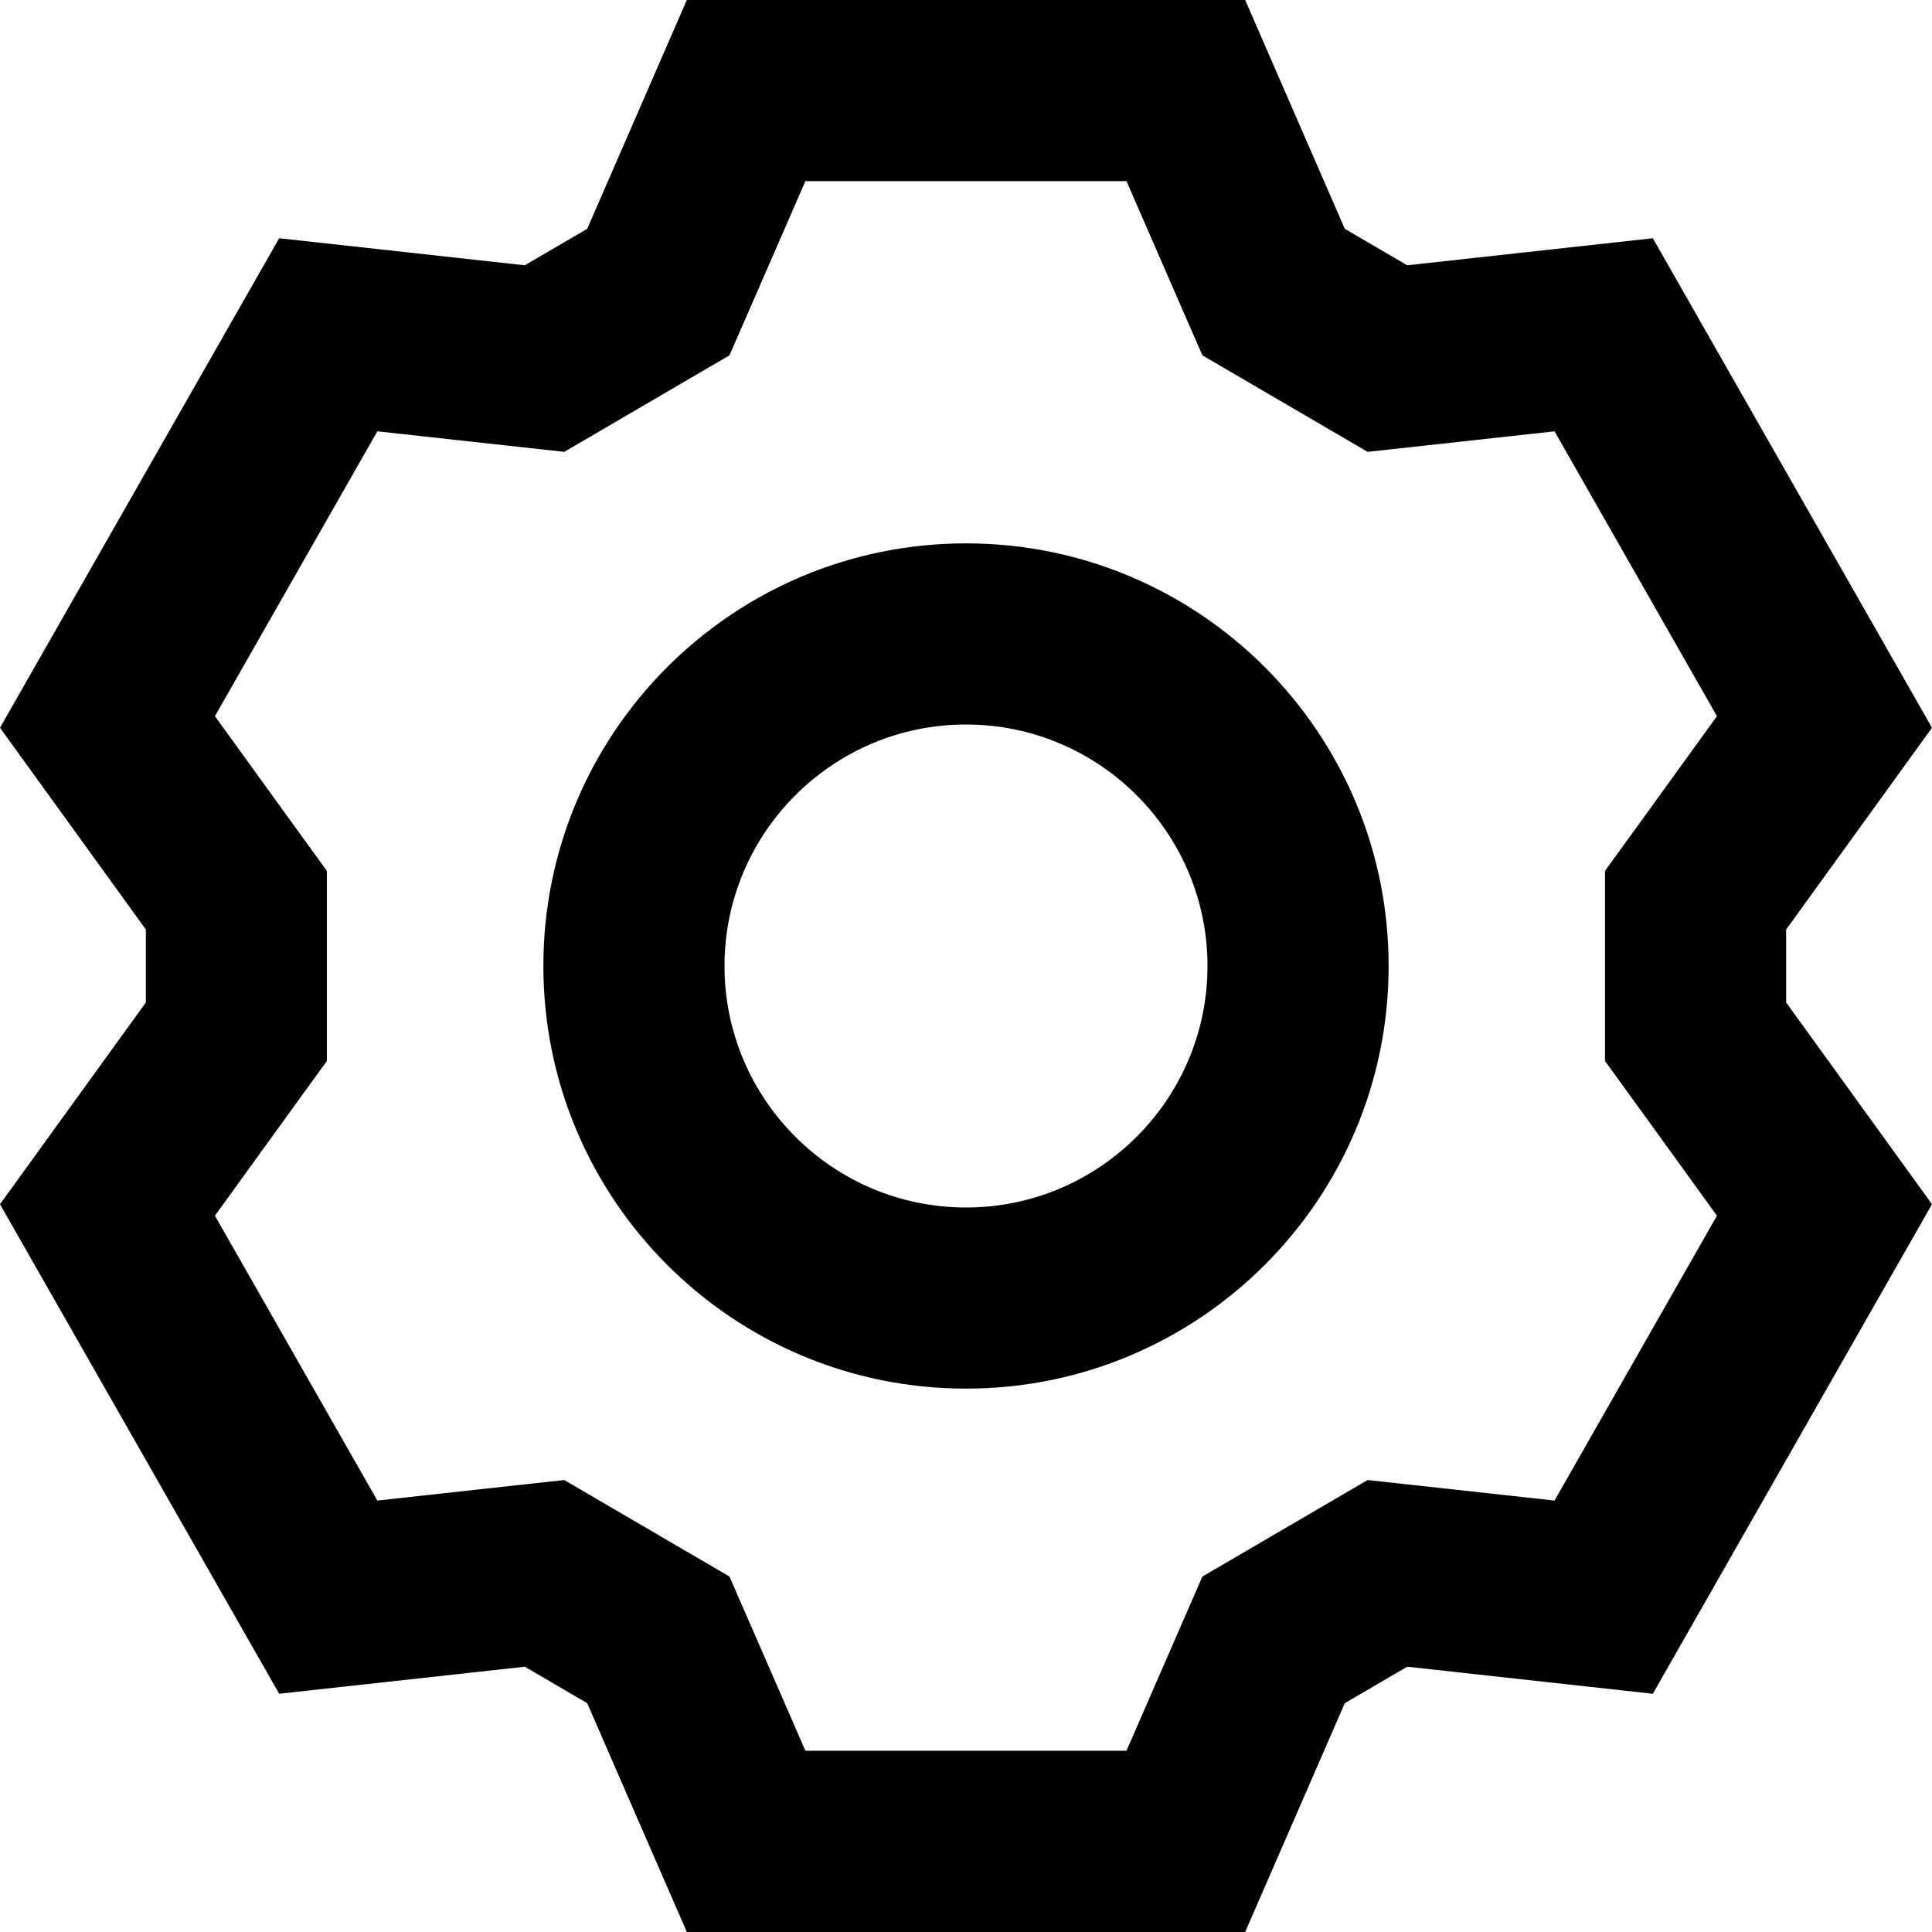 <svg xmlns="http://www.w3.org/2000/svg" viewBox="0 0 16 16"><path d="M8,6c1.103,0,2,.897,2,2s-.897,2-2,2-2-.897-2-2,.897-2,2-2m0-1.5c-1.933,0-3.5,1.567-3.5,3.5s1.567,3.5,3.5,3.5,3.5-1.567,3.5-3.5-1.567-3.5-3.5-3.5h0Zm1.329-3l.433,.994,.196,.449,.423,.247,.517,.302,.428,.25,.493-.054,1.055-.116,1.345,2.359-.642,.888-.285,.393v1.575l.285,.393,.642,.888-1.345,2.359-1.055-.116-.493-.054-.428,.25-.517,.302-.423,.247-.196,.449-.433,.994h-2.659l-.433-.994-.196-.449-.423-.247-.517-.302-.428-.25-.493,.054-1.055,.116-1.345-2.359,.642-.888,.285-.393v-1.575l-.285-.393-.642-.888,1.345-2.359,1.055,.116,.493,.054,.428-.25,.517-.302,.423-.247,.196-.449,.433-.994h2.659m.983-1.5H5.688l-.825,1.895c-.191,.111-.326,.191-.517,.302l-2.034-.224C1.214,3.899,1.098,4.101,0,6.027l1.208,1.671v.604l-1.208,1.671c1.098,1.926,1.214,2.128,2.312,4.054l2.034-.224c.191,.112,.326,.191,.517,.302l.825,1.895h4.624l.825-1.895c.191-.111,.326-.191,.517-.302l2.034,.224c1.098-1.926,1.214-2.128,2.312-4.054l-1.208-1.671v-.604l1.208-1.671c-1.098-1.926-1.214-2.128-2.312-4.054l-2.034,.224c-.191-.112-.326-.191-.517-.302l-.825-1.895h0Z"/></svg>